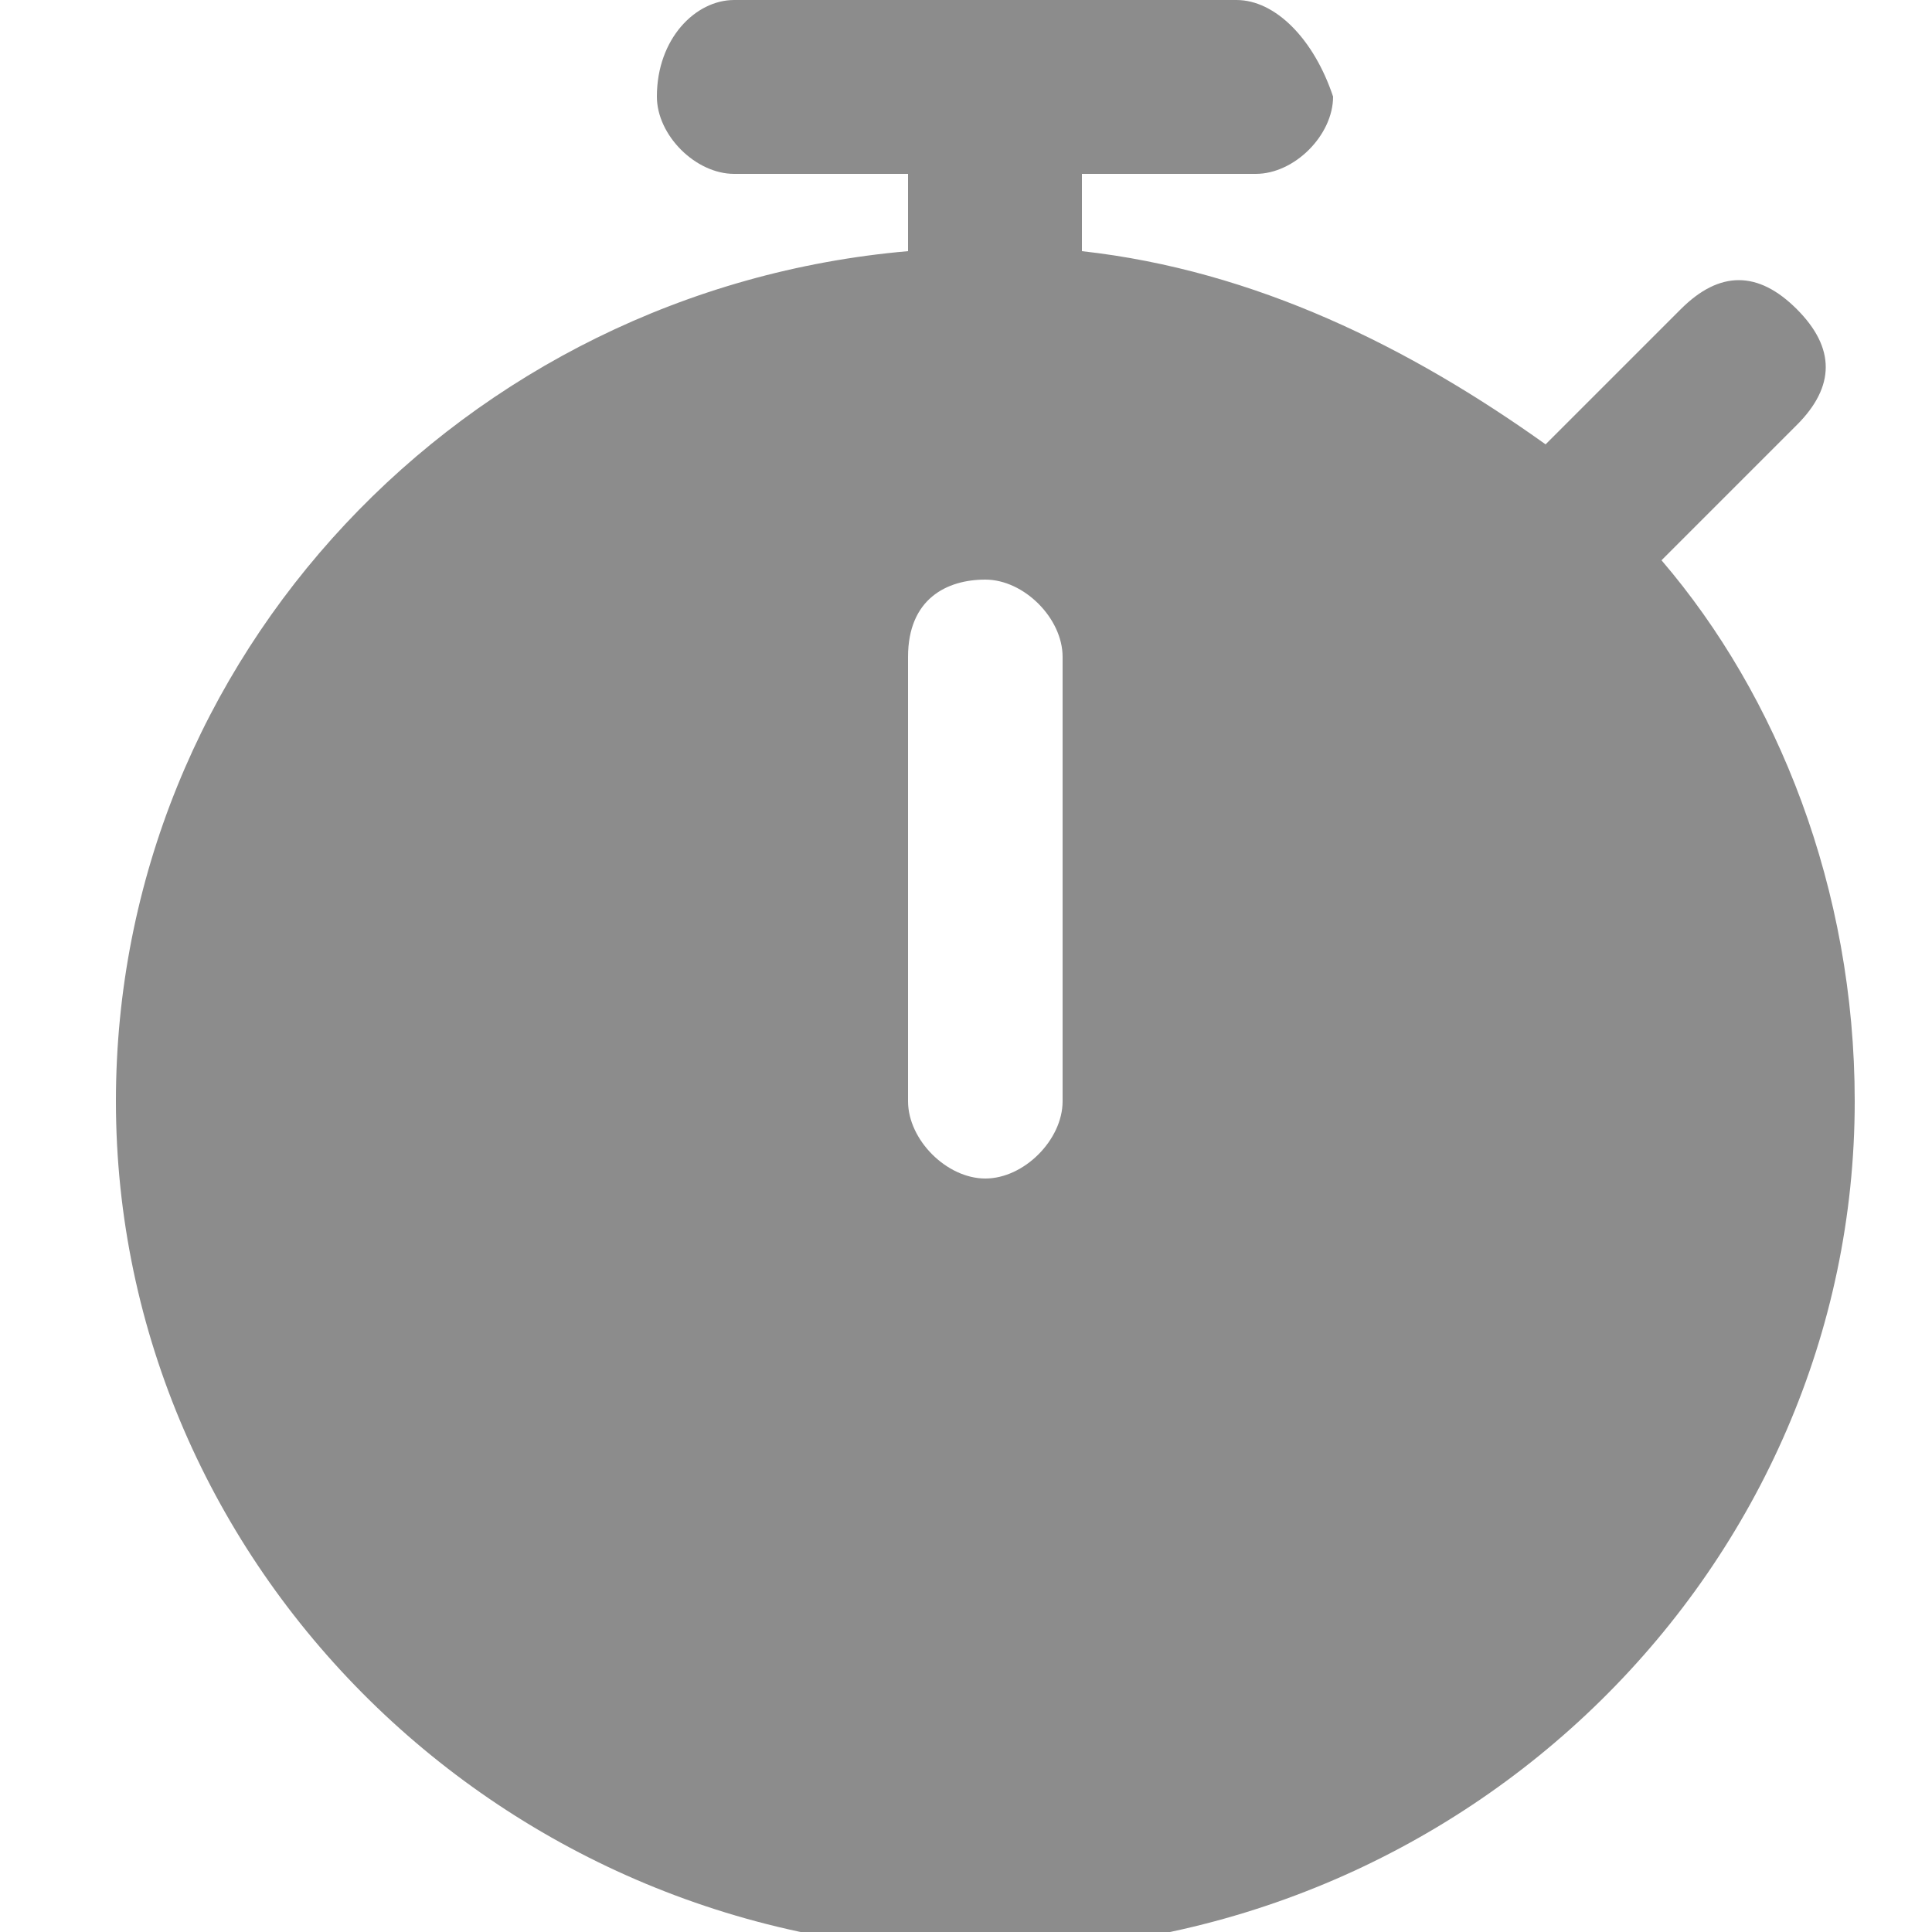 <?xml version="1.0" encoding="utf-8"?>
<!-- Generator: Adobe Illustrator 22.1.0, SVG Export Plug-In . SVG Version: 6.00 Build 0)  -->
<svg version="1.1" id="Layer_1" xmlns="http://www.w3.org/2000/svg" xmlns:xlink="http://www.w3.org/1999/xlink" x="0px" y="0px"
	 viewBox="0 0 10 10" style="enable-background:new 0 0 10 10;" xml:space="preserve">
<style type="text/css">
	.st0{fill-rule:evenodd;clip-rule:evenodd;fill:#8C8C8C;}
</style>
<g id="Shape_12">
	<g>
		<path class="st0" d="M8.6,2.9l0.7-0.7c0.2-0.2,0.2-0.4,0-0.6c-0.2-0.2-0.4-0.2-0.6,0L8,2.3c-0.7-0.5-1.5-0.9-2.4-1V0.9h0.9
			c0.2,0,0.4-0.2,0.4-0.4C6.8,0.2,6.6,0,6.4,0H3.8C3.6,0,3.4,0.2,3.4,0.5c0,0.2,0.2,0.4,0.4,0.4h0.9v0.4C2.4,1.5,0.6,3.4,0.6,5.7
			c0,2.4,2,4.4,4.5,4.4c2.5,0,4.5-2,4.5-4.4C9.6,4.6,9.2,3.6,8.6,2.9z M5.5,5.7c0,0.2-0.2,0.4-0.4,0.4c-0.2,0-0.4-0.2-0.4-0.4V3.4
			C4.7,3.1,4.9,3,5.1,3c0.2,0,0.4,0.2,0.4,0.4V5.7z"/>
	</g>
</g>
</svg>
